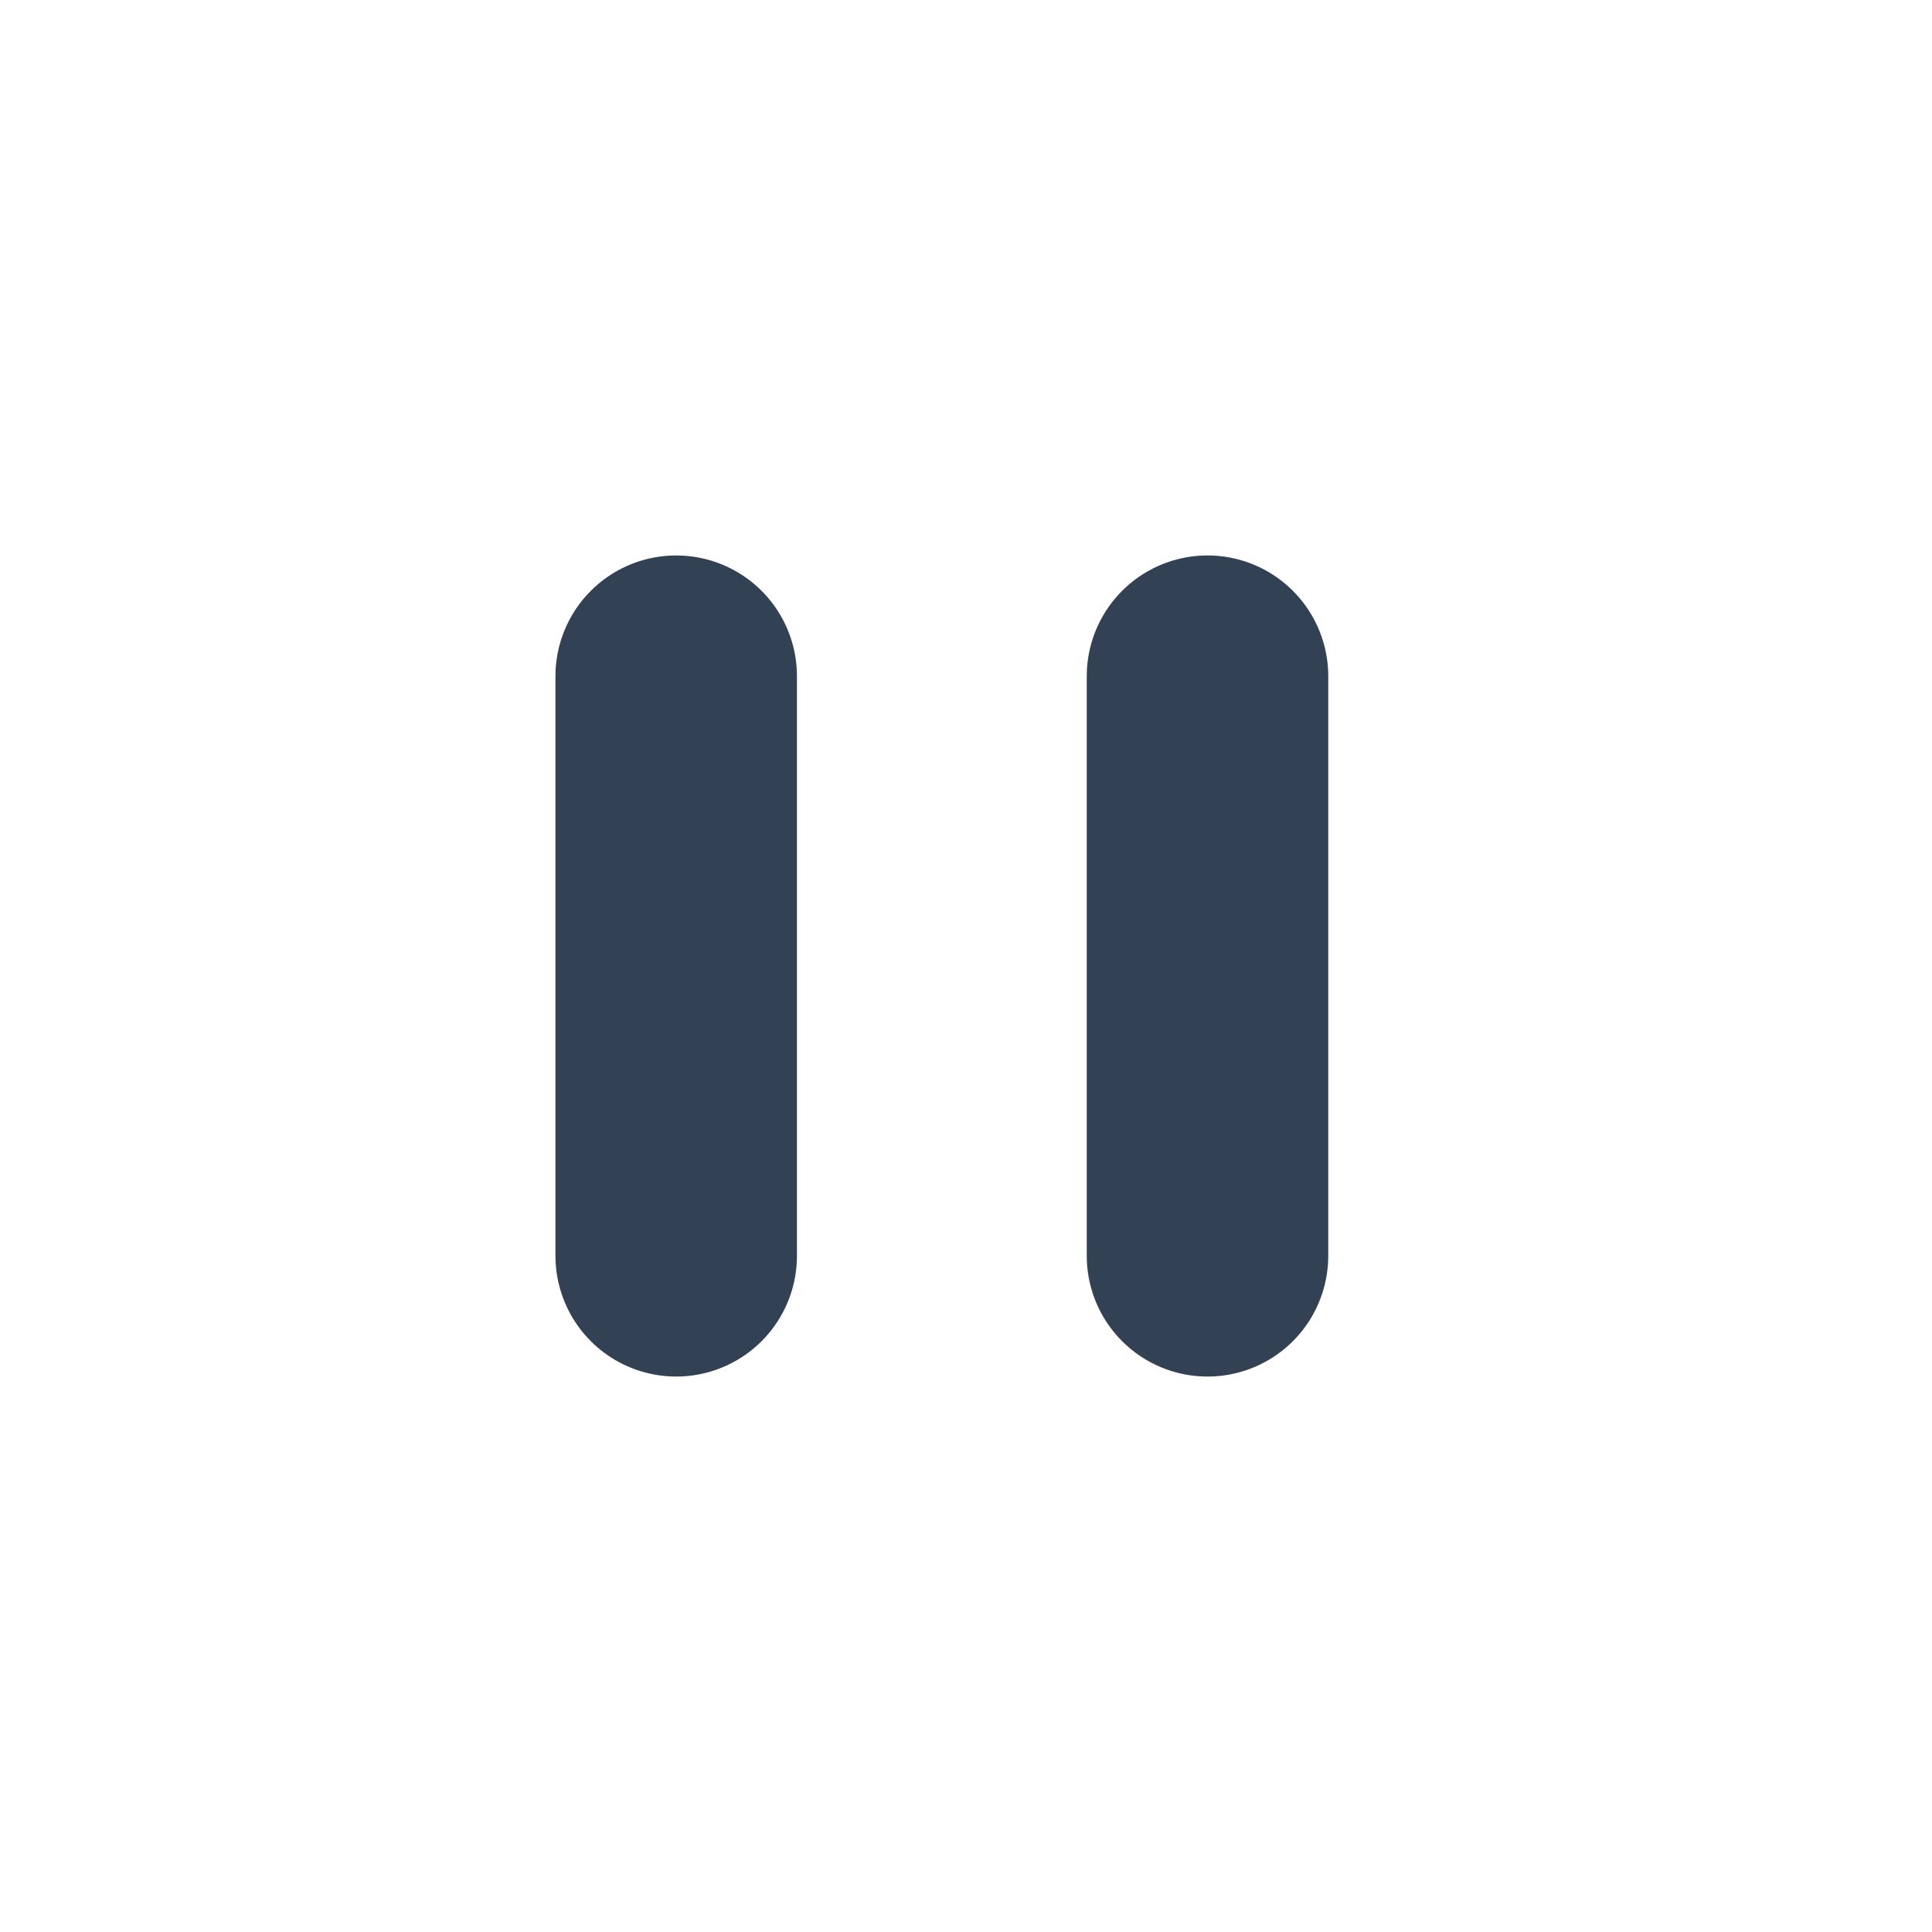<svg width="40" height="40" viewBox="0 0 40 40" fill="none" xmlns="http://www.w3.org/2000/svg">
<path d="M14 14L14 26" stroke="#334155" stroke-width="5" stroke-linecap="round"/>
<path d="M25 14L25 26" stroke="#334155" stroke-width="5" stroke-linecap="round"/>
</svg>
